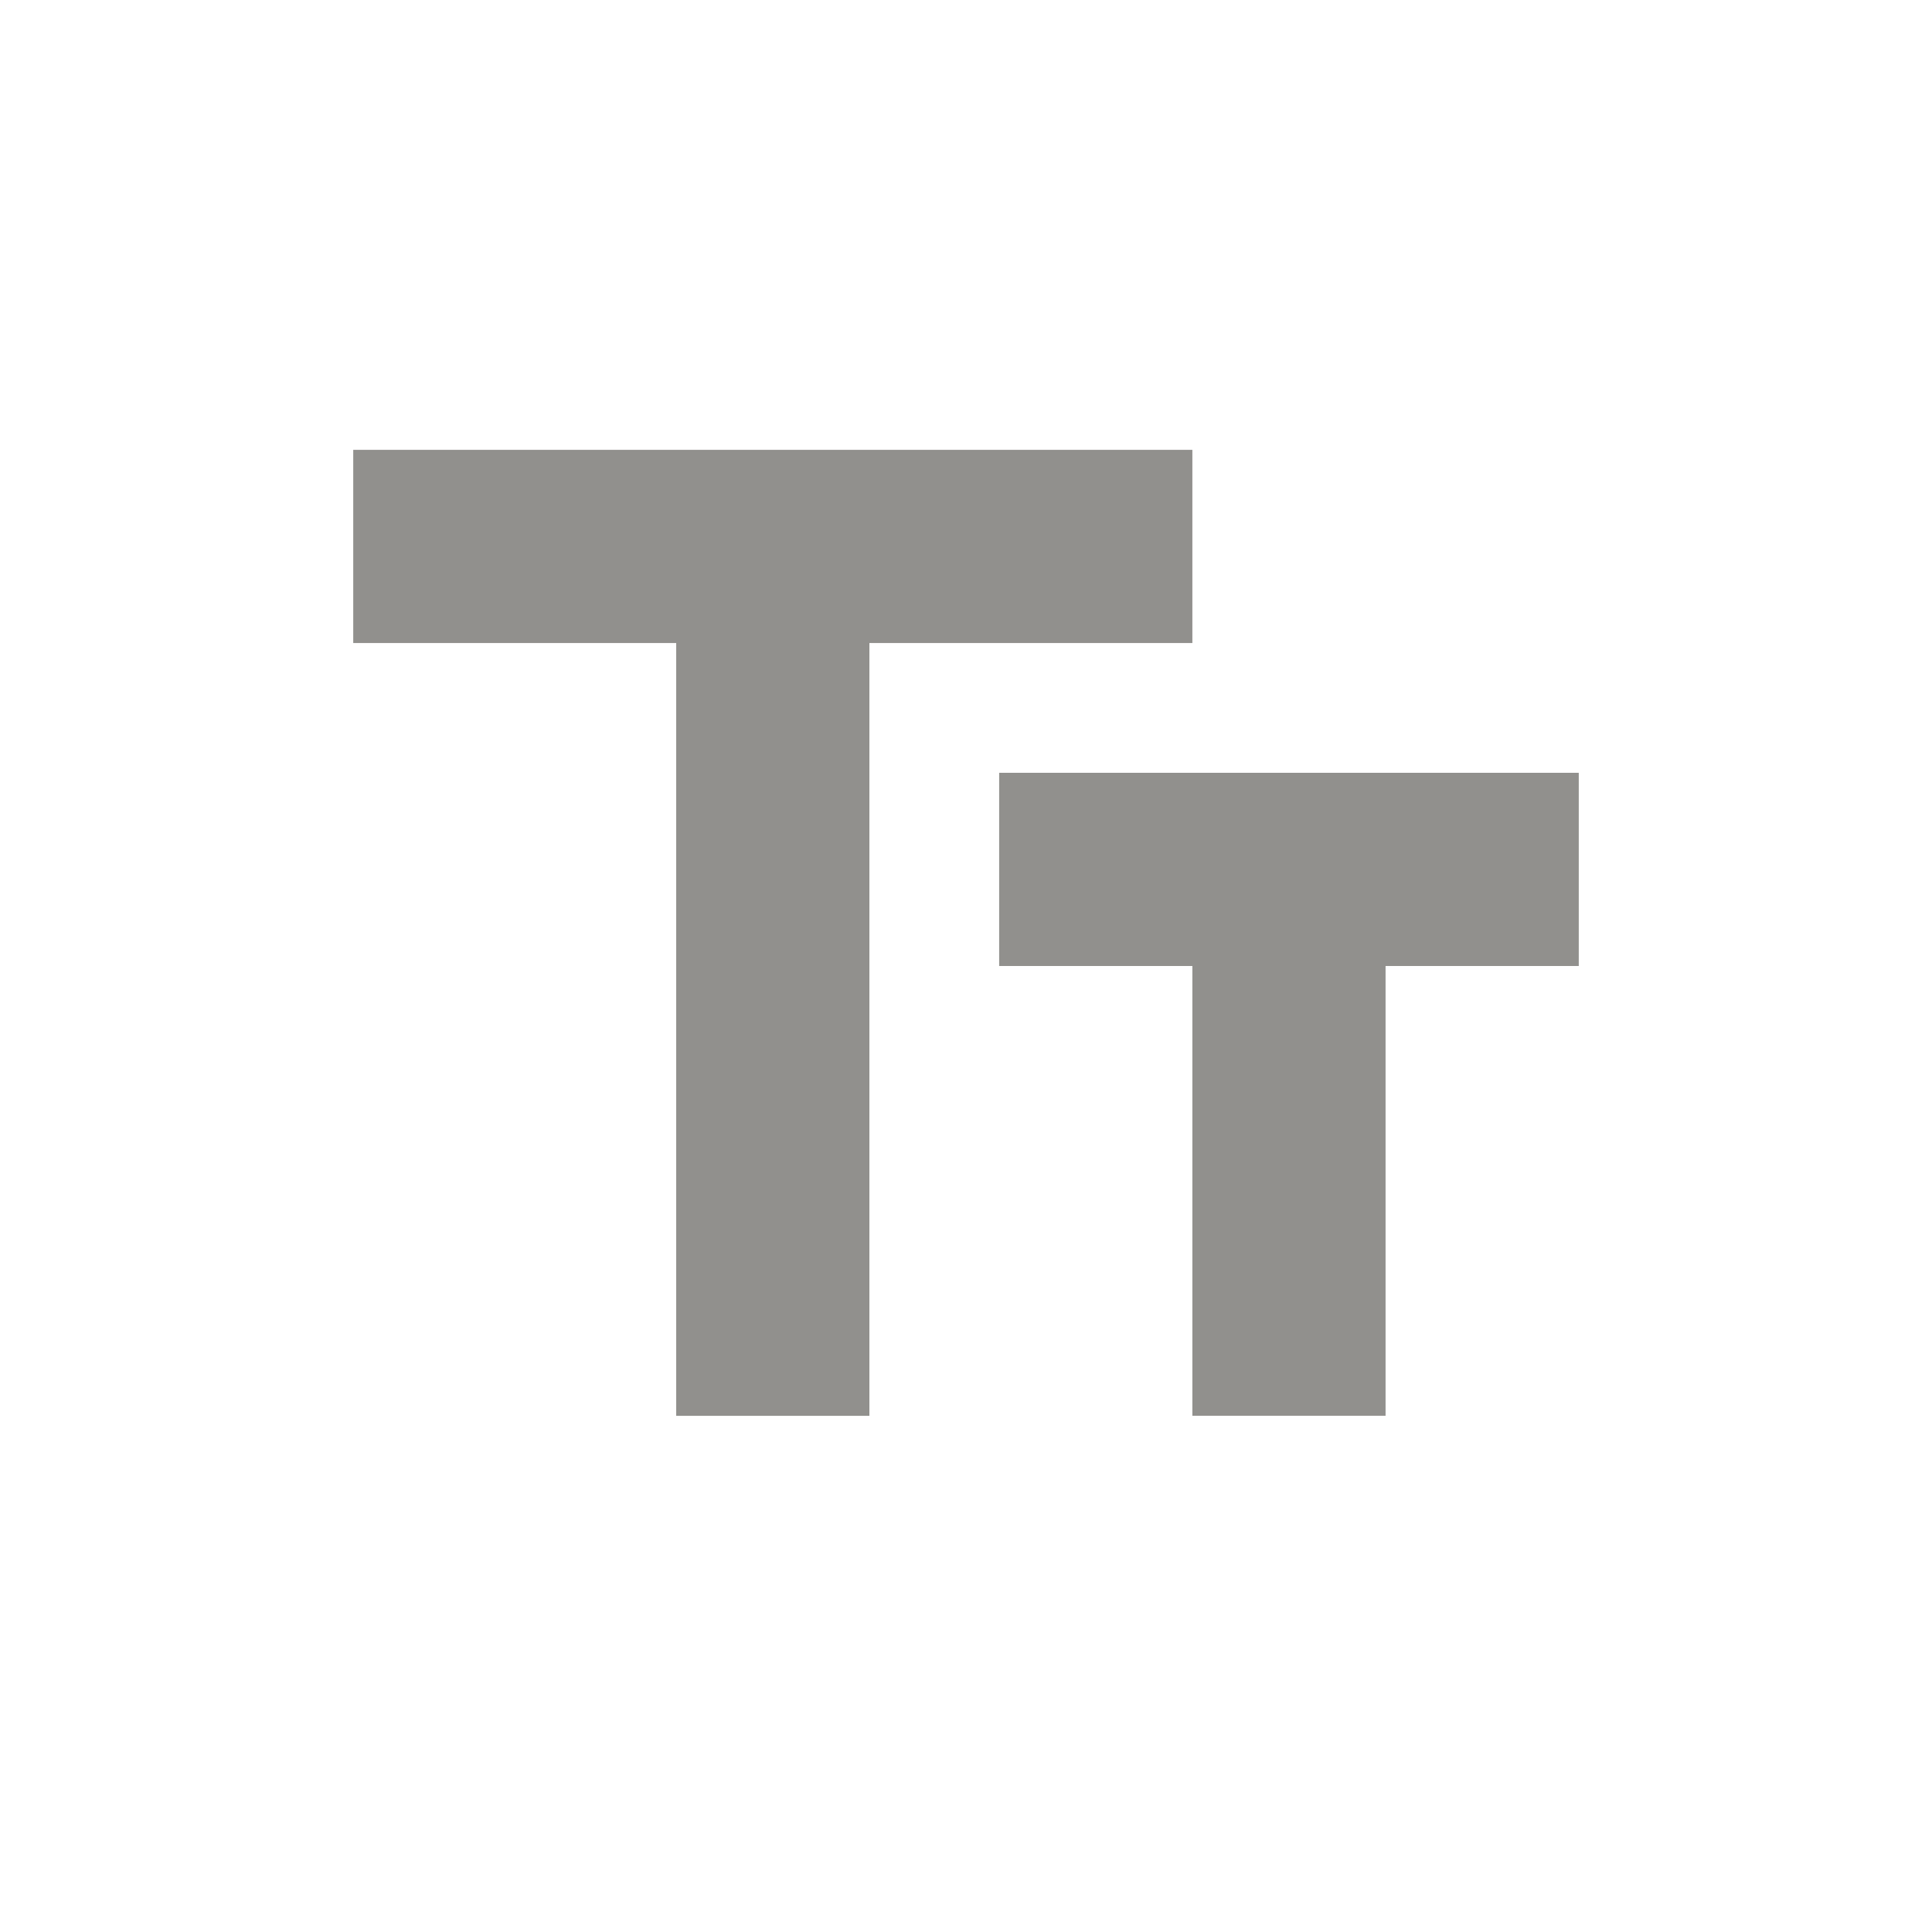 <!-- Generated by IcoMoon.io -->
<svg version="1.1" xmlns="http://www.w3.org/2000/svg" width="24" height="24" viewBox="0 0 24 24">
<title>text_fields</title>
<path fill="#91908d" d="M19.612 9.6v2.4h-2.4v5.587h-2.4v-5.587h-2.4v-2.4h7.2zM4.387 5.588h10.425v2.4h-4.012v9.6h-2.4v-9.6h-4.012v-2.4z"></path>
</svg>
